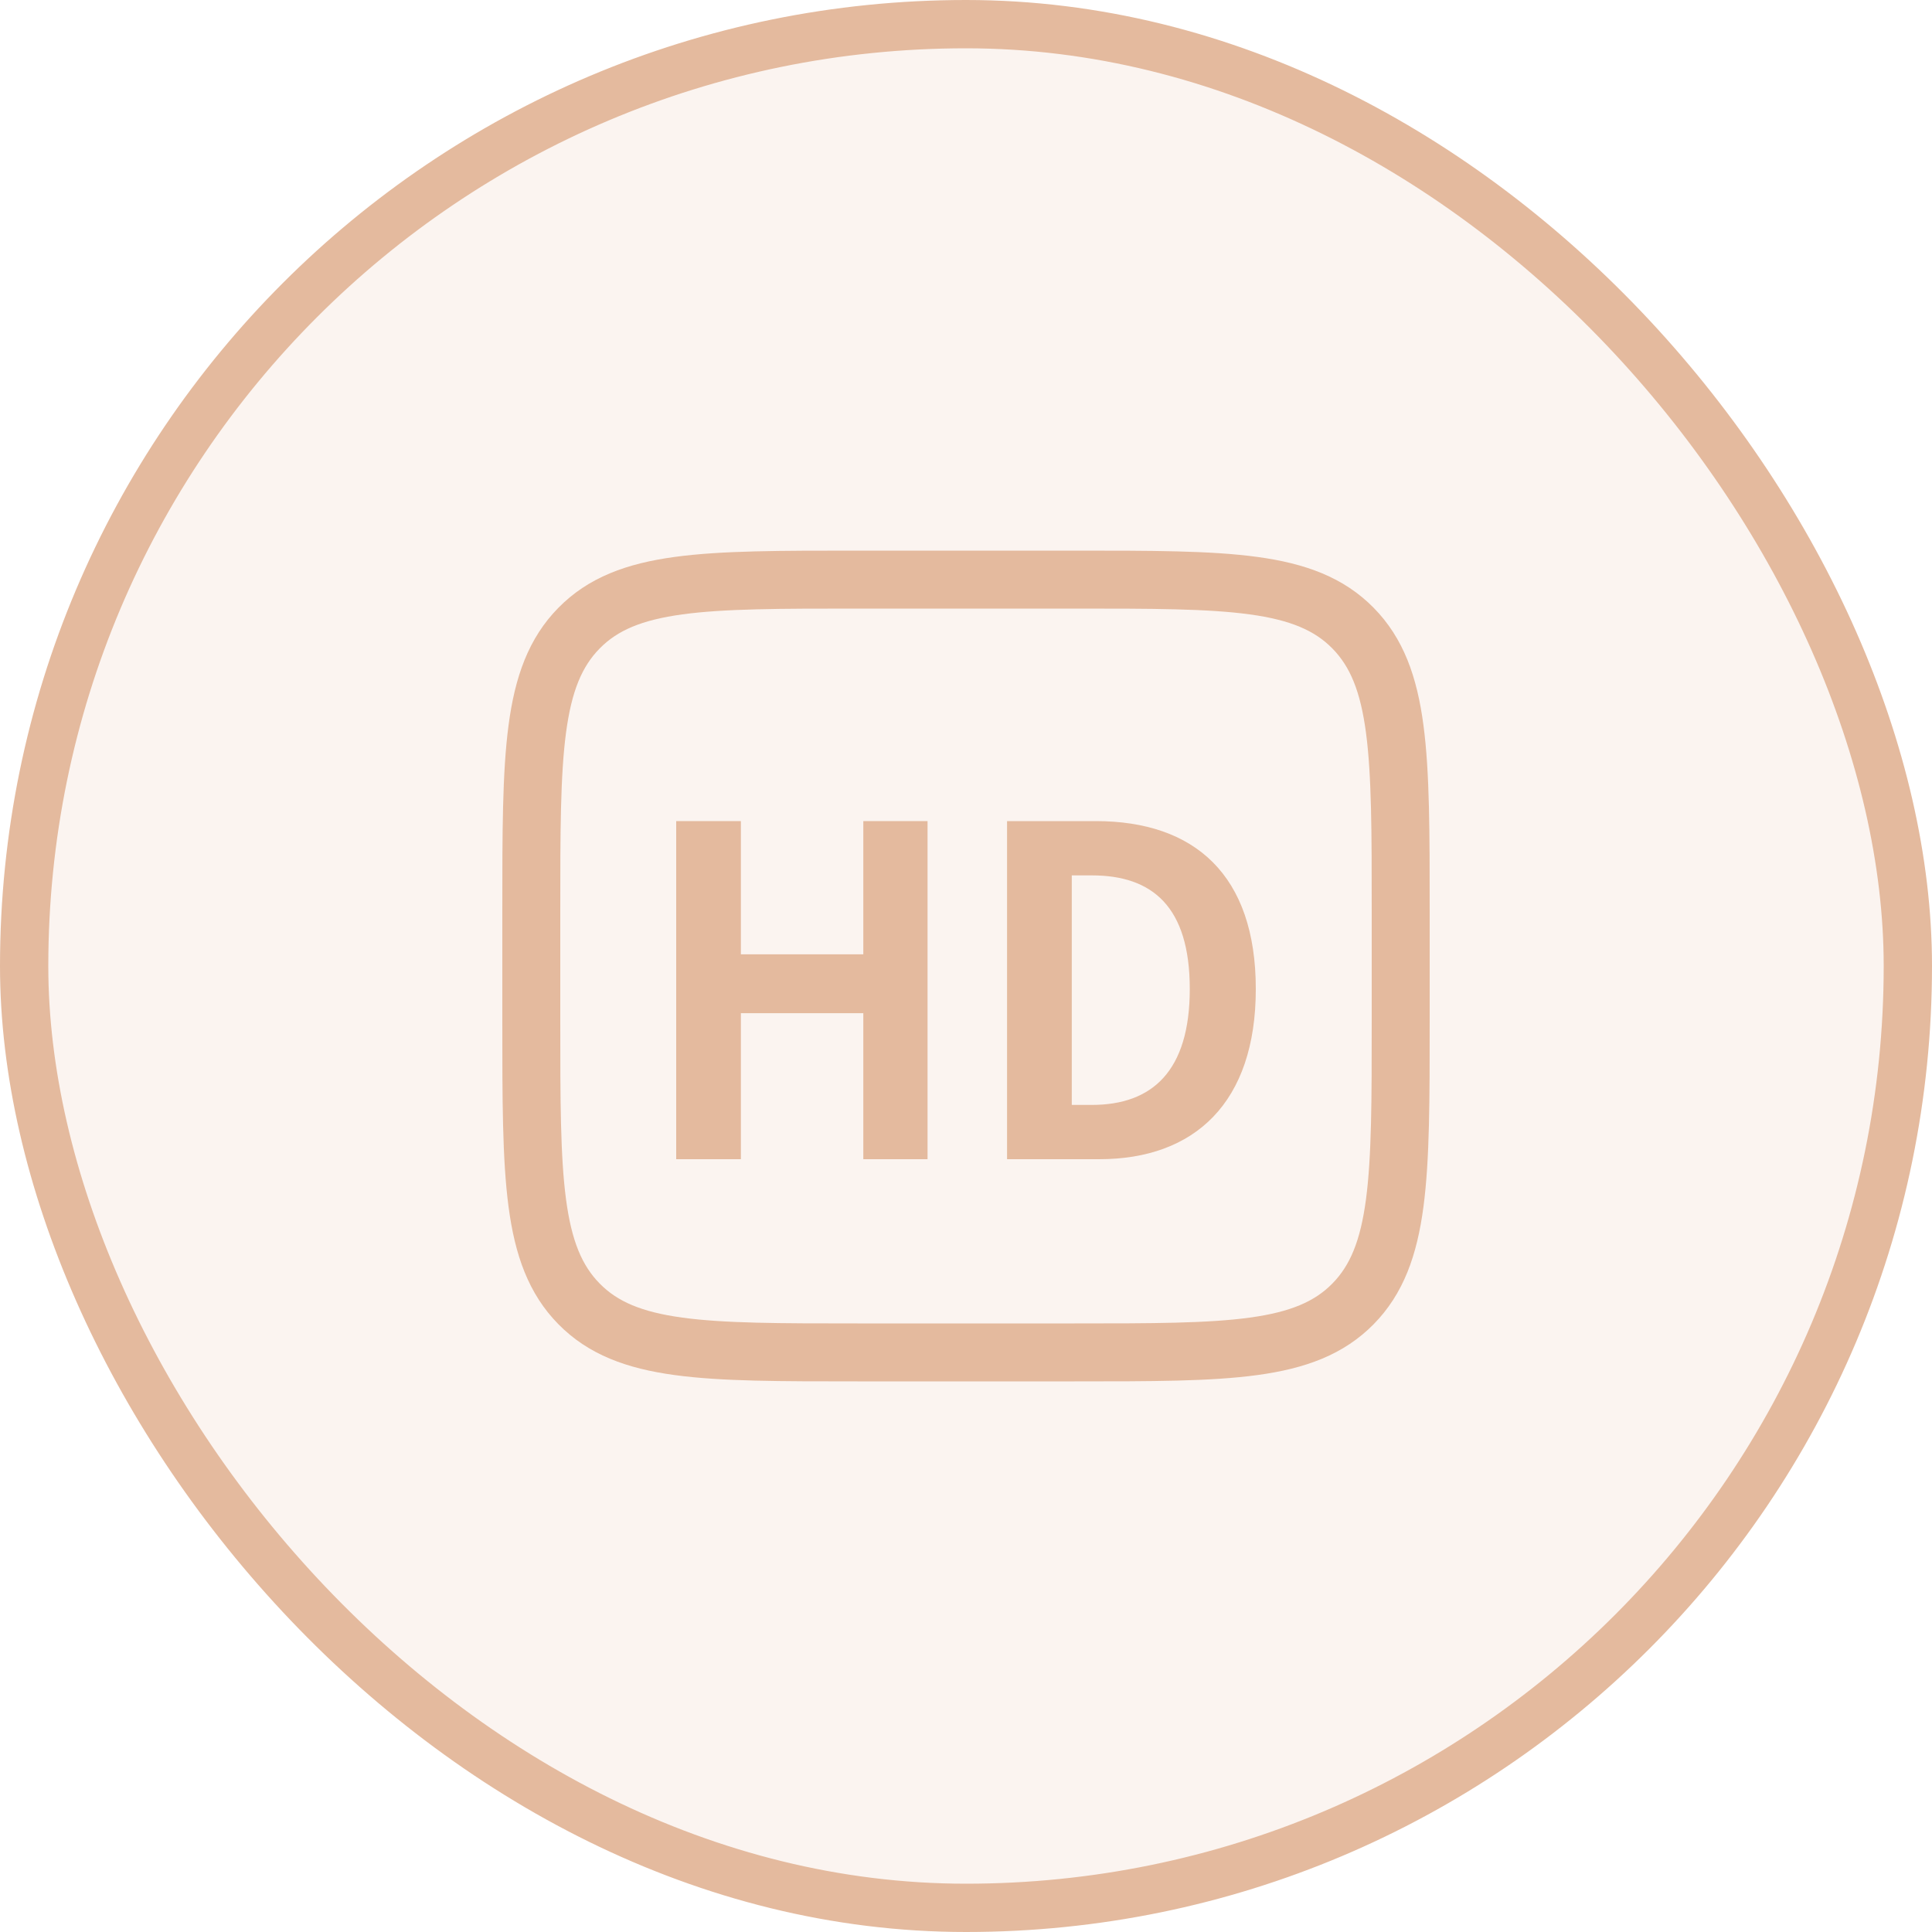 <svg width="40" height="40" viewBox="0 0 40 40" fill="none" xmlns="http://www.w3.org/2000/svg">
<rect x="0.5" y="0.5" width="39" height="39" rx="19.5" fill="#E4BA9E" fill-opacity="0.16"/>
<path d="M22.25 12H17.75C14.568 12 12.977 12 11.989 13.004C11 14.008 11 15.625 11 18.857V21.143C11 24.375 11 25.992 11.989 26.996C12.977 28 14.568 28 17.75 28H22.25C25.432 28 27.023 28 28.012 26.996C29 25.992 29 24.375 29 21.143V18.857C29 15.625 29 14.008 28.012 13.004C27.023 12 25.432 12 22.25 12Z" stroke="#E4BA9E" stroke-width="1.2"/>
<path d="M14 24H15.339V20.977H17.874V24H19.204V17H17.874V19.758H15.339V17H14V24Z" fill="#E4BA9E"/>
<path d="M20.85 24H22.76C24.733 24 26 22.829 26 20.476C26 18.115 24.733 17 22.687 17H20.85V24ZM22.19 22.876V18.124H22.606C23.855 18.124 24.633 18.767 24.633 20.476C24.633 22.177 23.855 22.876 22.606 22.876H22.19Z" fill="#E4BA9E"/>
<rect x="0.5" y="0.5" width="39" height="39" rx="19.5" stroke="#E4BA9E"/>
</svg>
